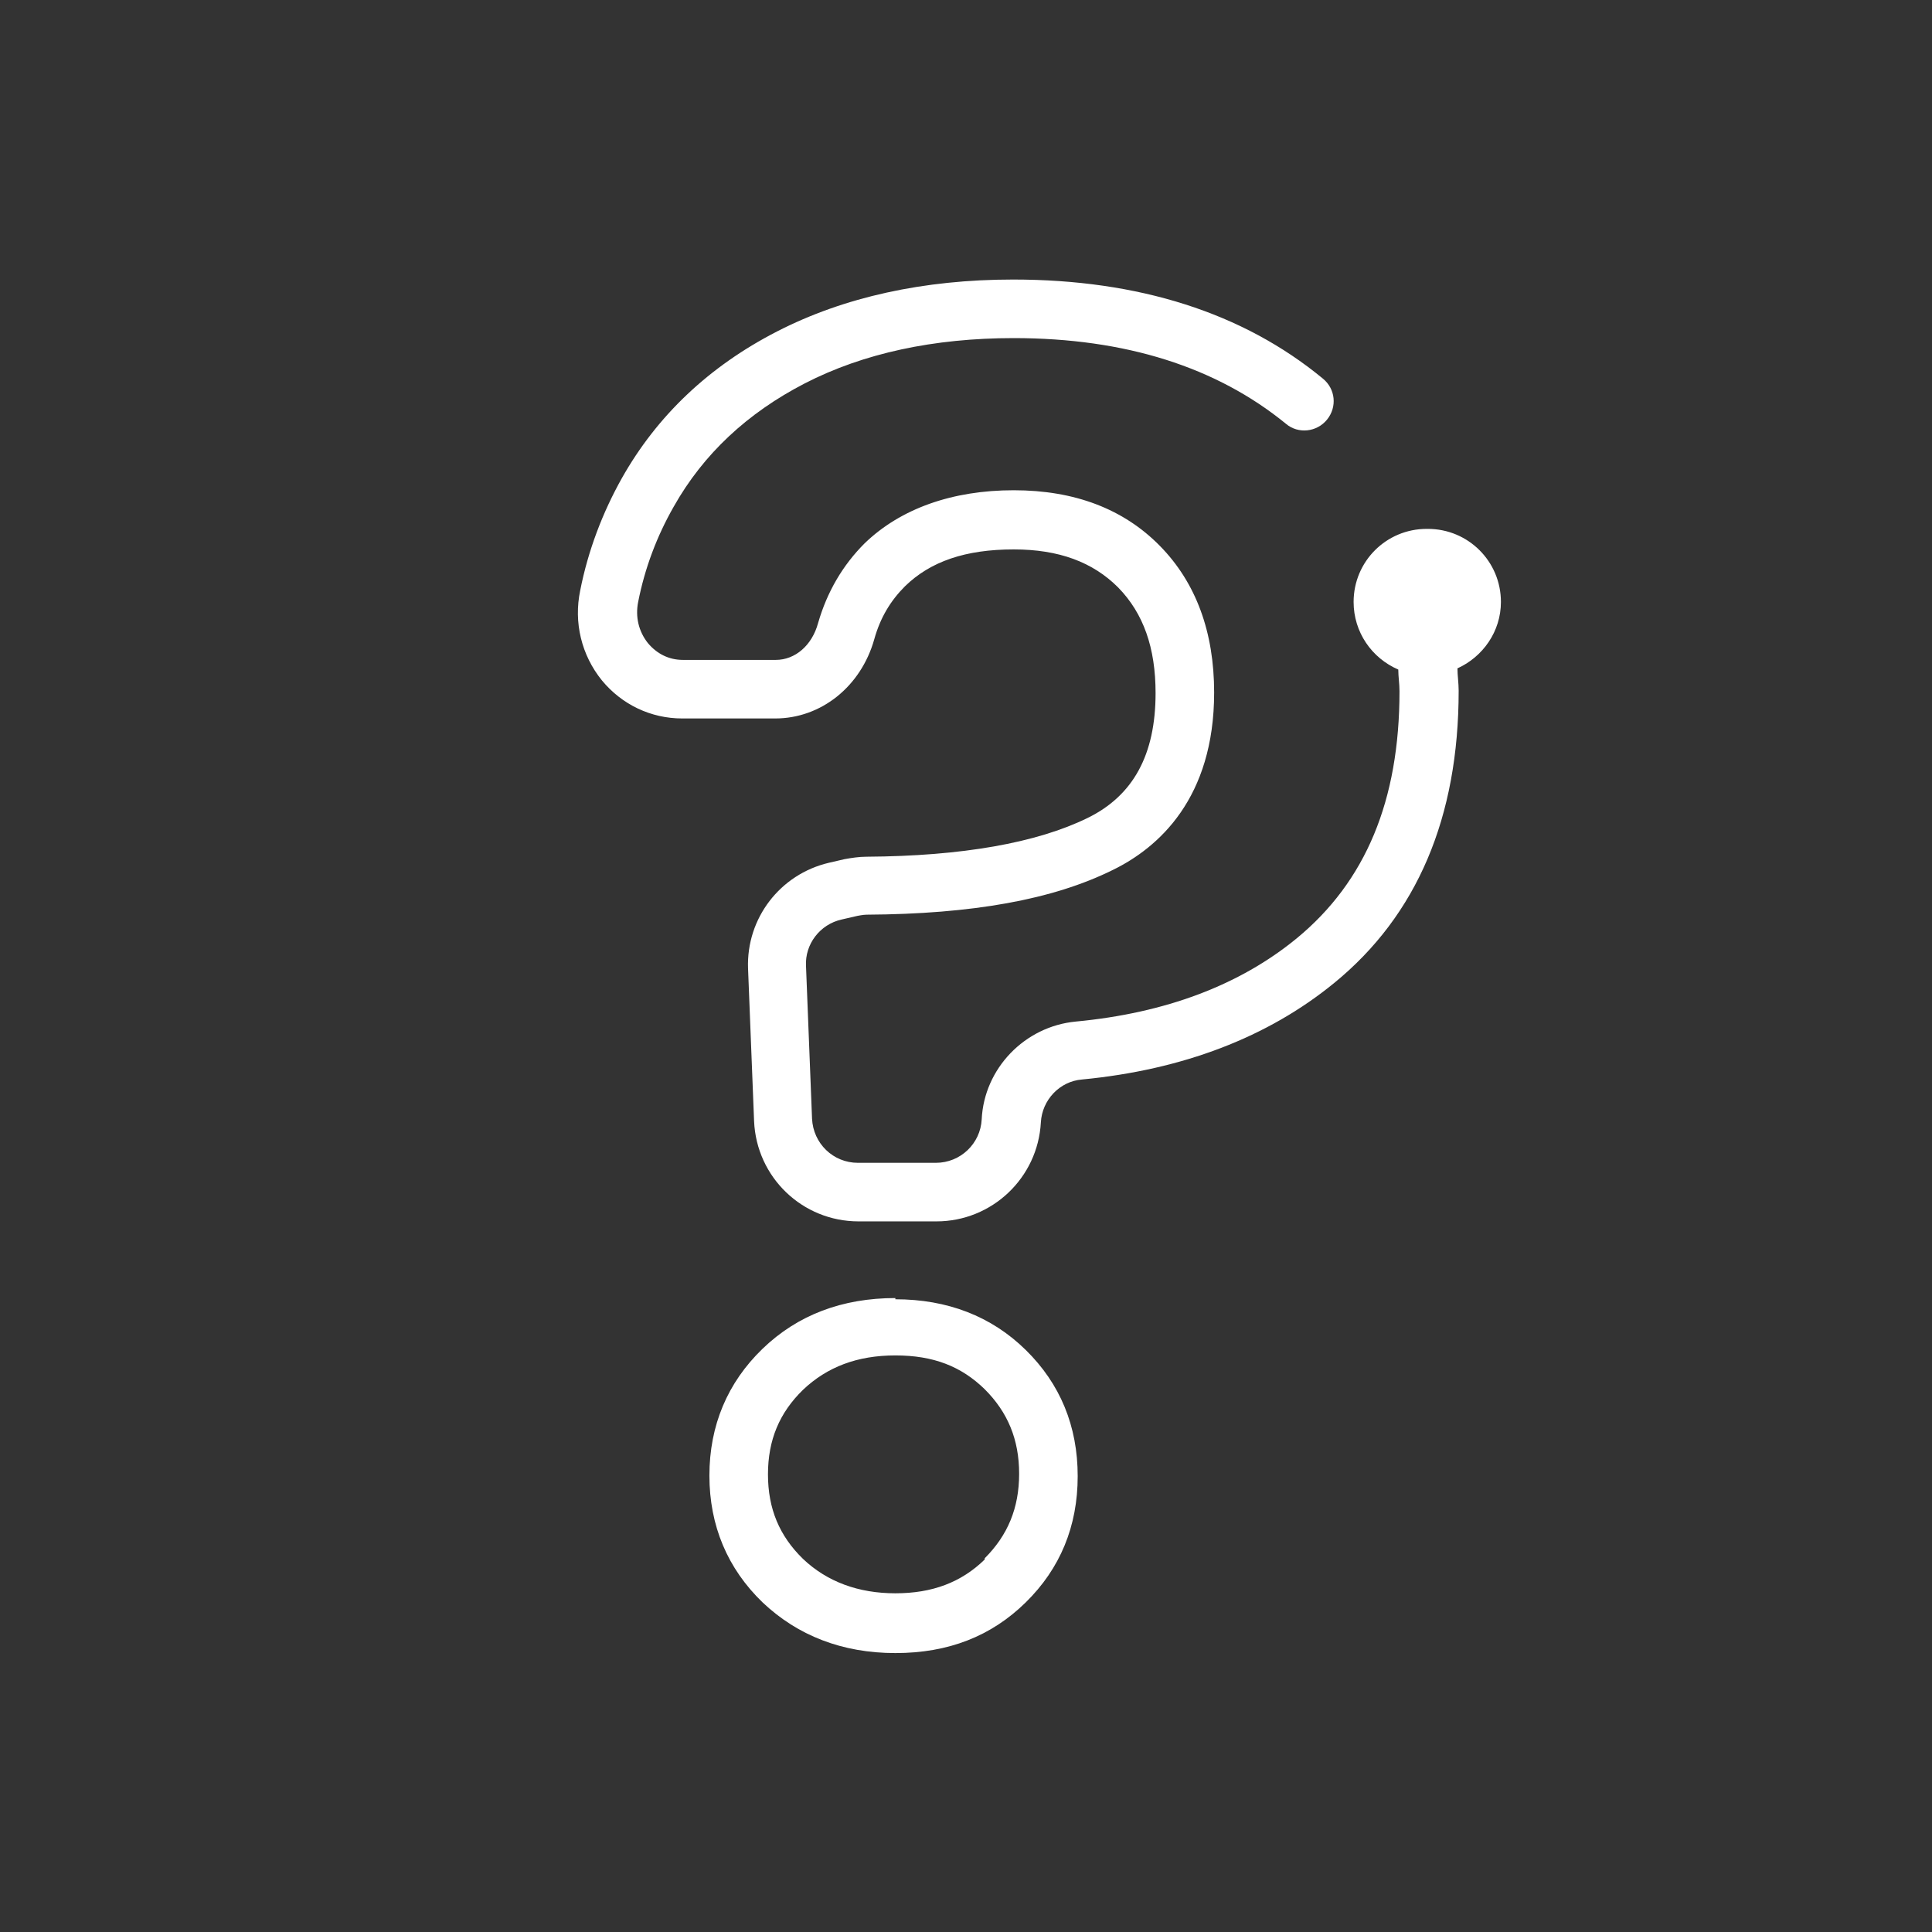 <svg width="32" height="32" viewBox="0 0 32 32" fill="none" xmlns="http://www.w3.org/2000/svg">
<rect x="0" y="0" width="32" height="32" fill="#333333" stroke="none"/>
<path d="M14.83 21.5C13.95 21.5 13.21 21.78 12.63 22.34C12.05 22.9 11.75 23.61 11.75 24.44C11.75 25.27 12.05 25.98 12.63 26.54C13.21 27.09 13.95 27.38 14.83 27.38C15.71 27.38 16.42 27.1 16.99 26.54C17.56 25.98 17.85 25.28 17.85 24.45C17.85 23.62 17.56 22.92 16.99 22.36C16.42 21.8 15.69 21.52 14.83 21.52V21.5ZM16.31 25.83C15.92 26.21 15.44 26.39 14.83 26.39C14.22 26.39 13.7 26.2 13.3 25.82C12.91 25.44 12.72 24.99 12.72 24.42C12.72 23.85 12.91 23.4 13.3 23.02C13.7 22.64 14.2 22.45 14.83 22.45C15.46 22.45 15.92 22.63 16.31 23.01C16.69 23.39 16.88 23.84 16.88 24.41C16.88 24.98 16.69 25.43 16.31 25.81V25.83Z" fill="white"/>
<path d="M23.63 8.76C22.96 8.76 22.42 9.3 22.42 9.97C22.42 10.47 22.72 10.9 23.16 11.09C23.16 11.21 23.18 11.32 23.18 11.45C23.18 13.26 22.62 14.6 21.48 15.54C20.53 16.32 19.3 16.78 17.82 16.92C16.97 17 16.3 17.7 16.26 18.54C16.24 18.94 15.91 19.26 15.5 19.26H14.21C13.8 19.26 13.47 18.94 13.45 18.53L13.35 16C13.33 15.64 13.58 15.31 13.94 15.23L14.2 15.17C14.2 15.17 14.3 15.15 14.35 15.15C16.11 15.14 17.44 14.9 18.43 14.41C19.19 14.04 20.11 13.22 20.11 11.47C20.11 10.47 19.81 9.65 19.21 9.04C18.61 8.43 17.8 8.12 16.79 8.12C15.78 8.12 14.92 8.42 14.32 9C13.96 9.36 13.7 9.8 13.55 10.32C13.45 10.69 13.17 10.93 12.85 10.93H11.31C11.08 10.93 10.88 10.83 10.73 10.65C10.58 10.46 10.52 10.22 10.57 9.97C10.68 9.41 10.88 8.88 11.16 8.39C11.65 7.52 12.38 6.84 13.33 6.35C14.3 5.85 15.47 5.6 16.79 5.6C18.64 5.6 20.15 6.08 21.3 7.02C21.5 7.19 21.81 7.16 21.98 6.95C22.15 6.74 22.12 6.44 21.91 6.27C20.59 5.18 18.86 4.63 16.78 4.63C15.3 4.63 13.98 4.92 12.87 5.49C11.74 6.07 10.88 6.89 10.3 7.92C9.98 8.49 9.74 9.12 9.61 9.78C9.5 10.31 9.63 10.85 9.97 11.27C10.3 11.67 10.78 11.9 11.3 11.9H12.84C13.6 11.9 14.26 11.37 14.48 10.59C14.58 10.23 14.75 9.95 14.99 9.71C15.41 9.3 15.99 9.1 16.79 9.1C17.54 9.1 18.1 9.31 18.52 9.73C18.94 10.16 19.14 10.73 19.14 11.48C19.14 12.5 18.77 13.18 18.01 13.55C17.17 13.96 15.94 14.18 14.35 14.19C14.23 14.19 14.1 14.21 13.99 14.23L13.73 14.29C12.92 14.48 12.36 15.21 12.39 16.04L12.49 18.57C12.53 19.5 13.29 20.23 14.22 20.23H15.51C16.43 20.23 17.19 19.51 17.24 18.59C17.26 18.22 17.55 17.91 17.92 17.88C19.59 17.72 21 17.18 22.1 16.28C23.47 15.16 24.16 13.54 24.16 11.44C24.16 11.31 24.14 11.19 24.14 11.07C24.56 10.88 24.86 10.46 24.86 9.97C24.86 9.3 24.32 8.76 23.65 8.76H23.63Z" fill="white"/>
</svg>
